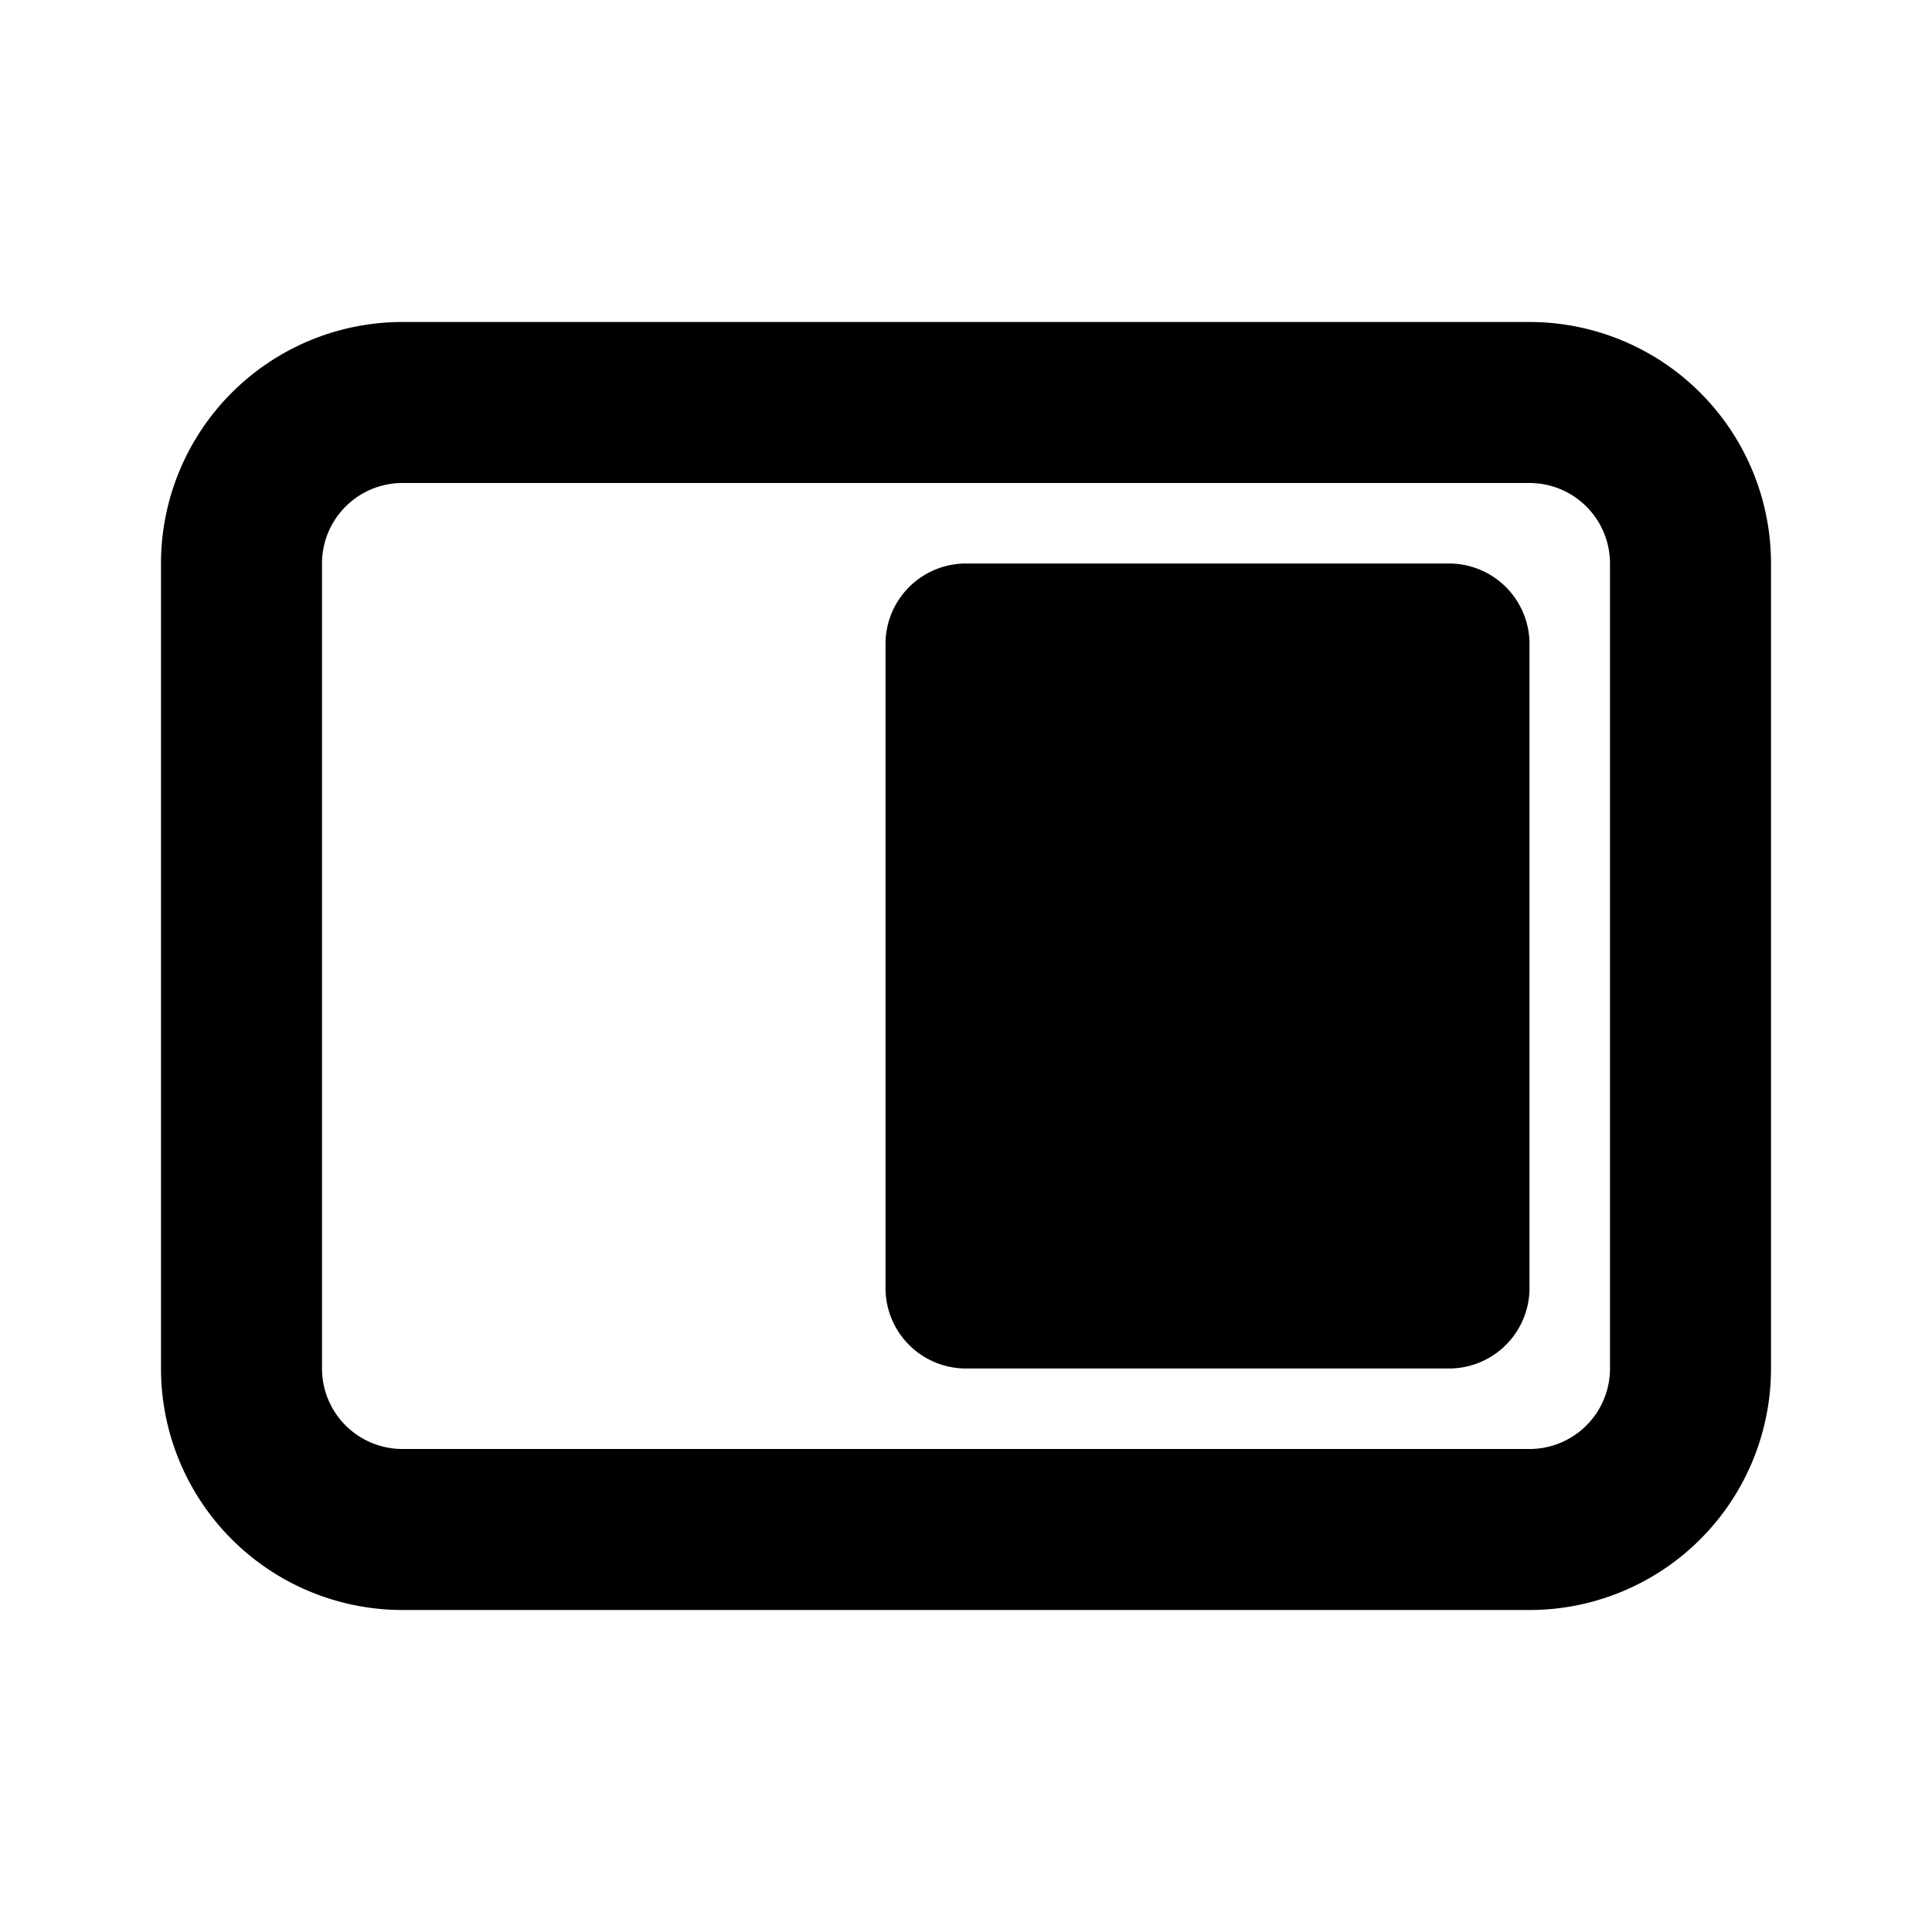 <svg xmlns="http://www.w3.org/2000/svg" width="24" height="24" fill="none" viewBox="0 0 24 24"><path fill="#313234" fill-rule="evenodd" d="M5 6h14a1 1 0 0 1 1 1v10a1 1 0 0 1-1 1H5a1 1 0 0 1-1-1V7a1 1 0 0 1 1-1M2 7a3 3 0 0 1 3-3h14a3 3 0 0 1 3 3v10a3 3 0 0 1-3 3H5a3 3 0 0 1-3-3zm10 0a1 1 0 0 0-1 1v8a1 1 0 0 0 1 1h6a1 1 0 0 0 1-1V8a1 1 0 0 0-1-1z" clip-rule="evenodd" style="fill:#313234;fill:color(display-p3 .192 .196 .204);fill-opacity:1"/></svg>